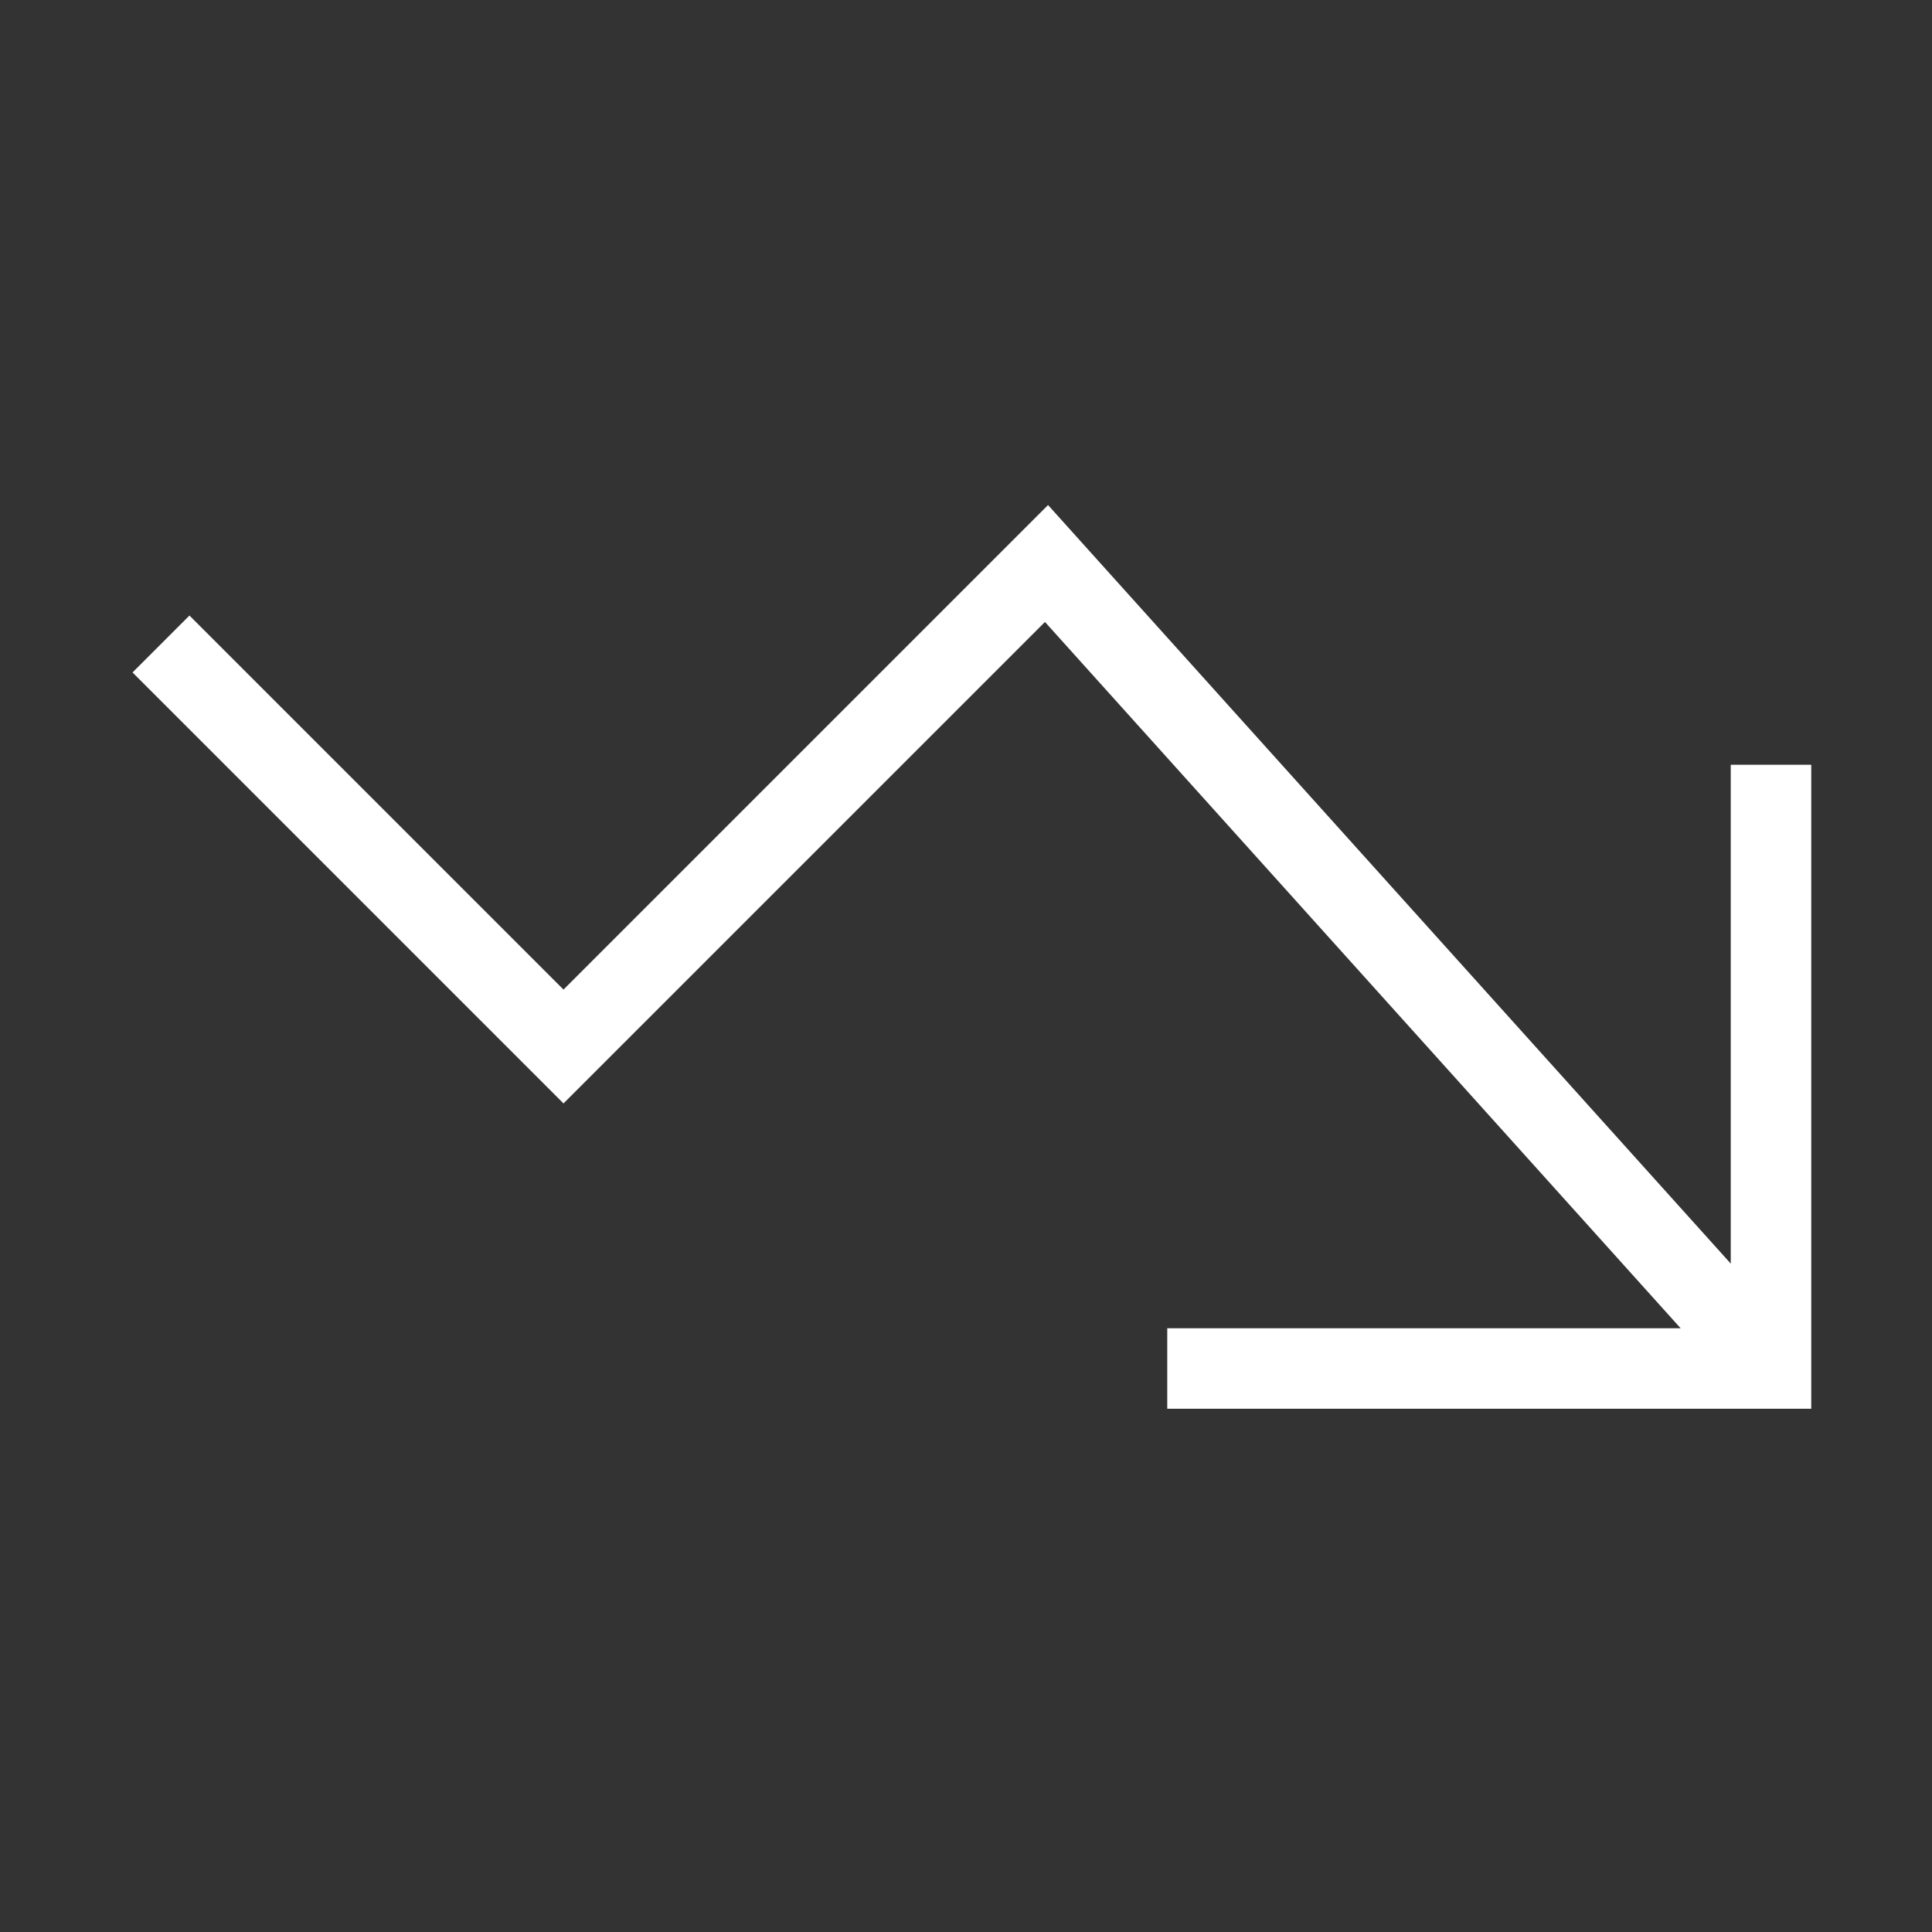 <svg xmlns="http://www.w3.org/2000/svg" width="48" height="48" viewBox="0 0 48 48"><rect x="0" y="0" width="48" height="48" fill="#333333" stroke="none"/><g class="nc-icon-wrapper" fill="#ffffff"><polyline data-cap="butt" data-color="color-2" fill="none" stroke="#ffffff" stroke-width="2" stroke-miterlimit="10" points="44,34 26,14 14,26 4,16 " stroke-linejoin="miter" stroke-linecap="butt"></polyline> <polyline fill="none" stroke="#ffffff" stroke-width="2" stroke-linecap="square" stroke-miterlimit="10" points="30,34 44,34 44,20 " stroke-linejoin="miter"></polyline></g></svg>